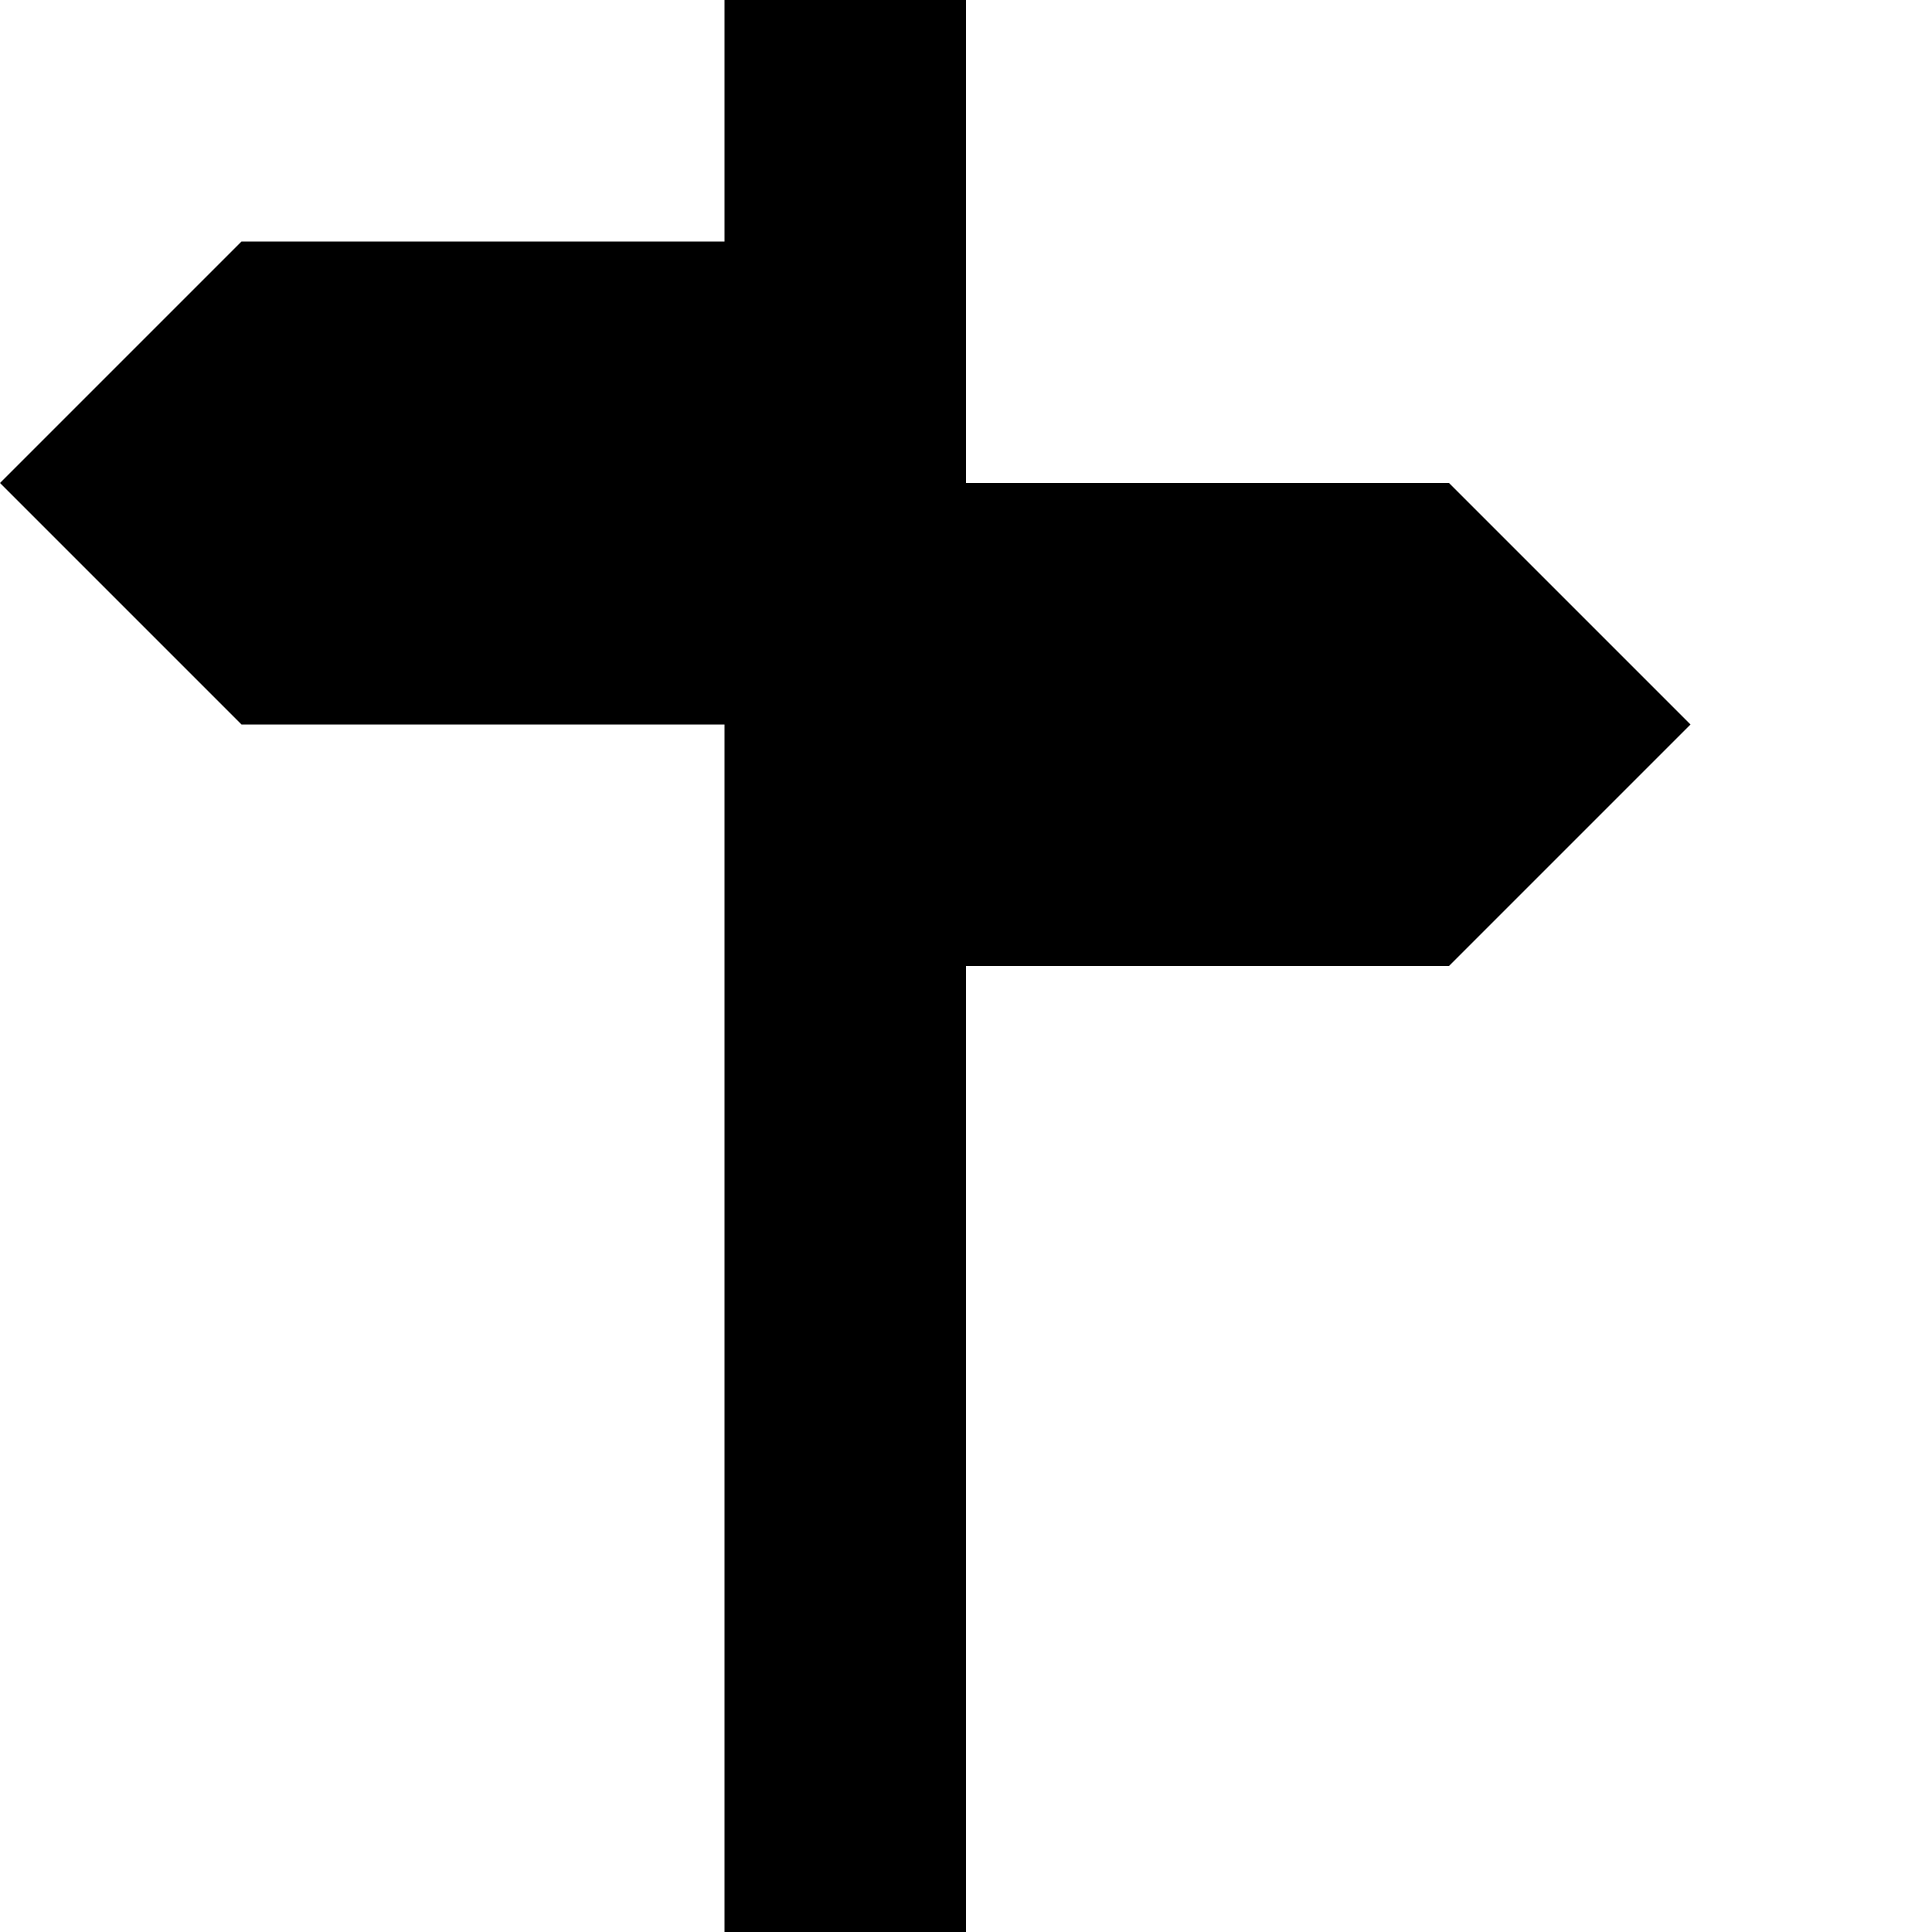 <svg xmlns="http://www.w3.org/2000/svg" xmlns:xlink="http://www.w3.org/1999/xlink" width="8" height="8" viewBox="0 0 8 8"><path fill="currentColor" d="M3 0v1H1L0 2l1 1h2v5h1V4h2l1-1l-1-1H4V0z"/></svg>
